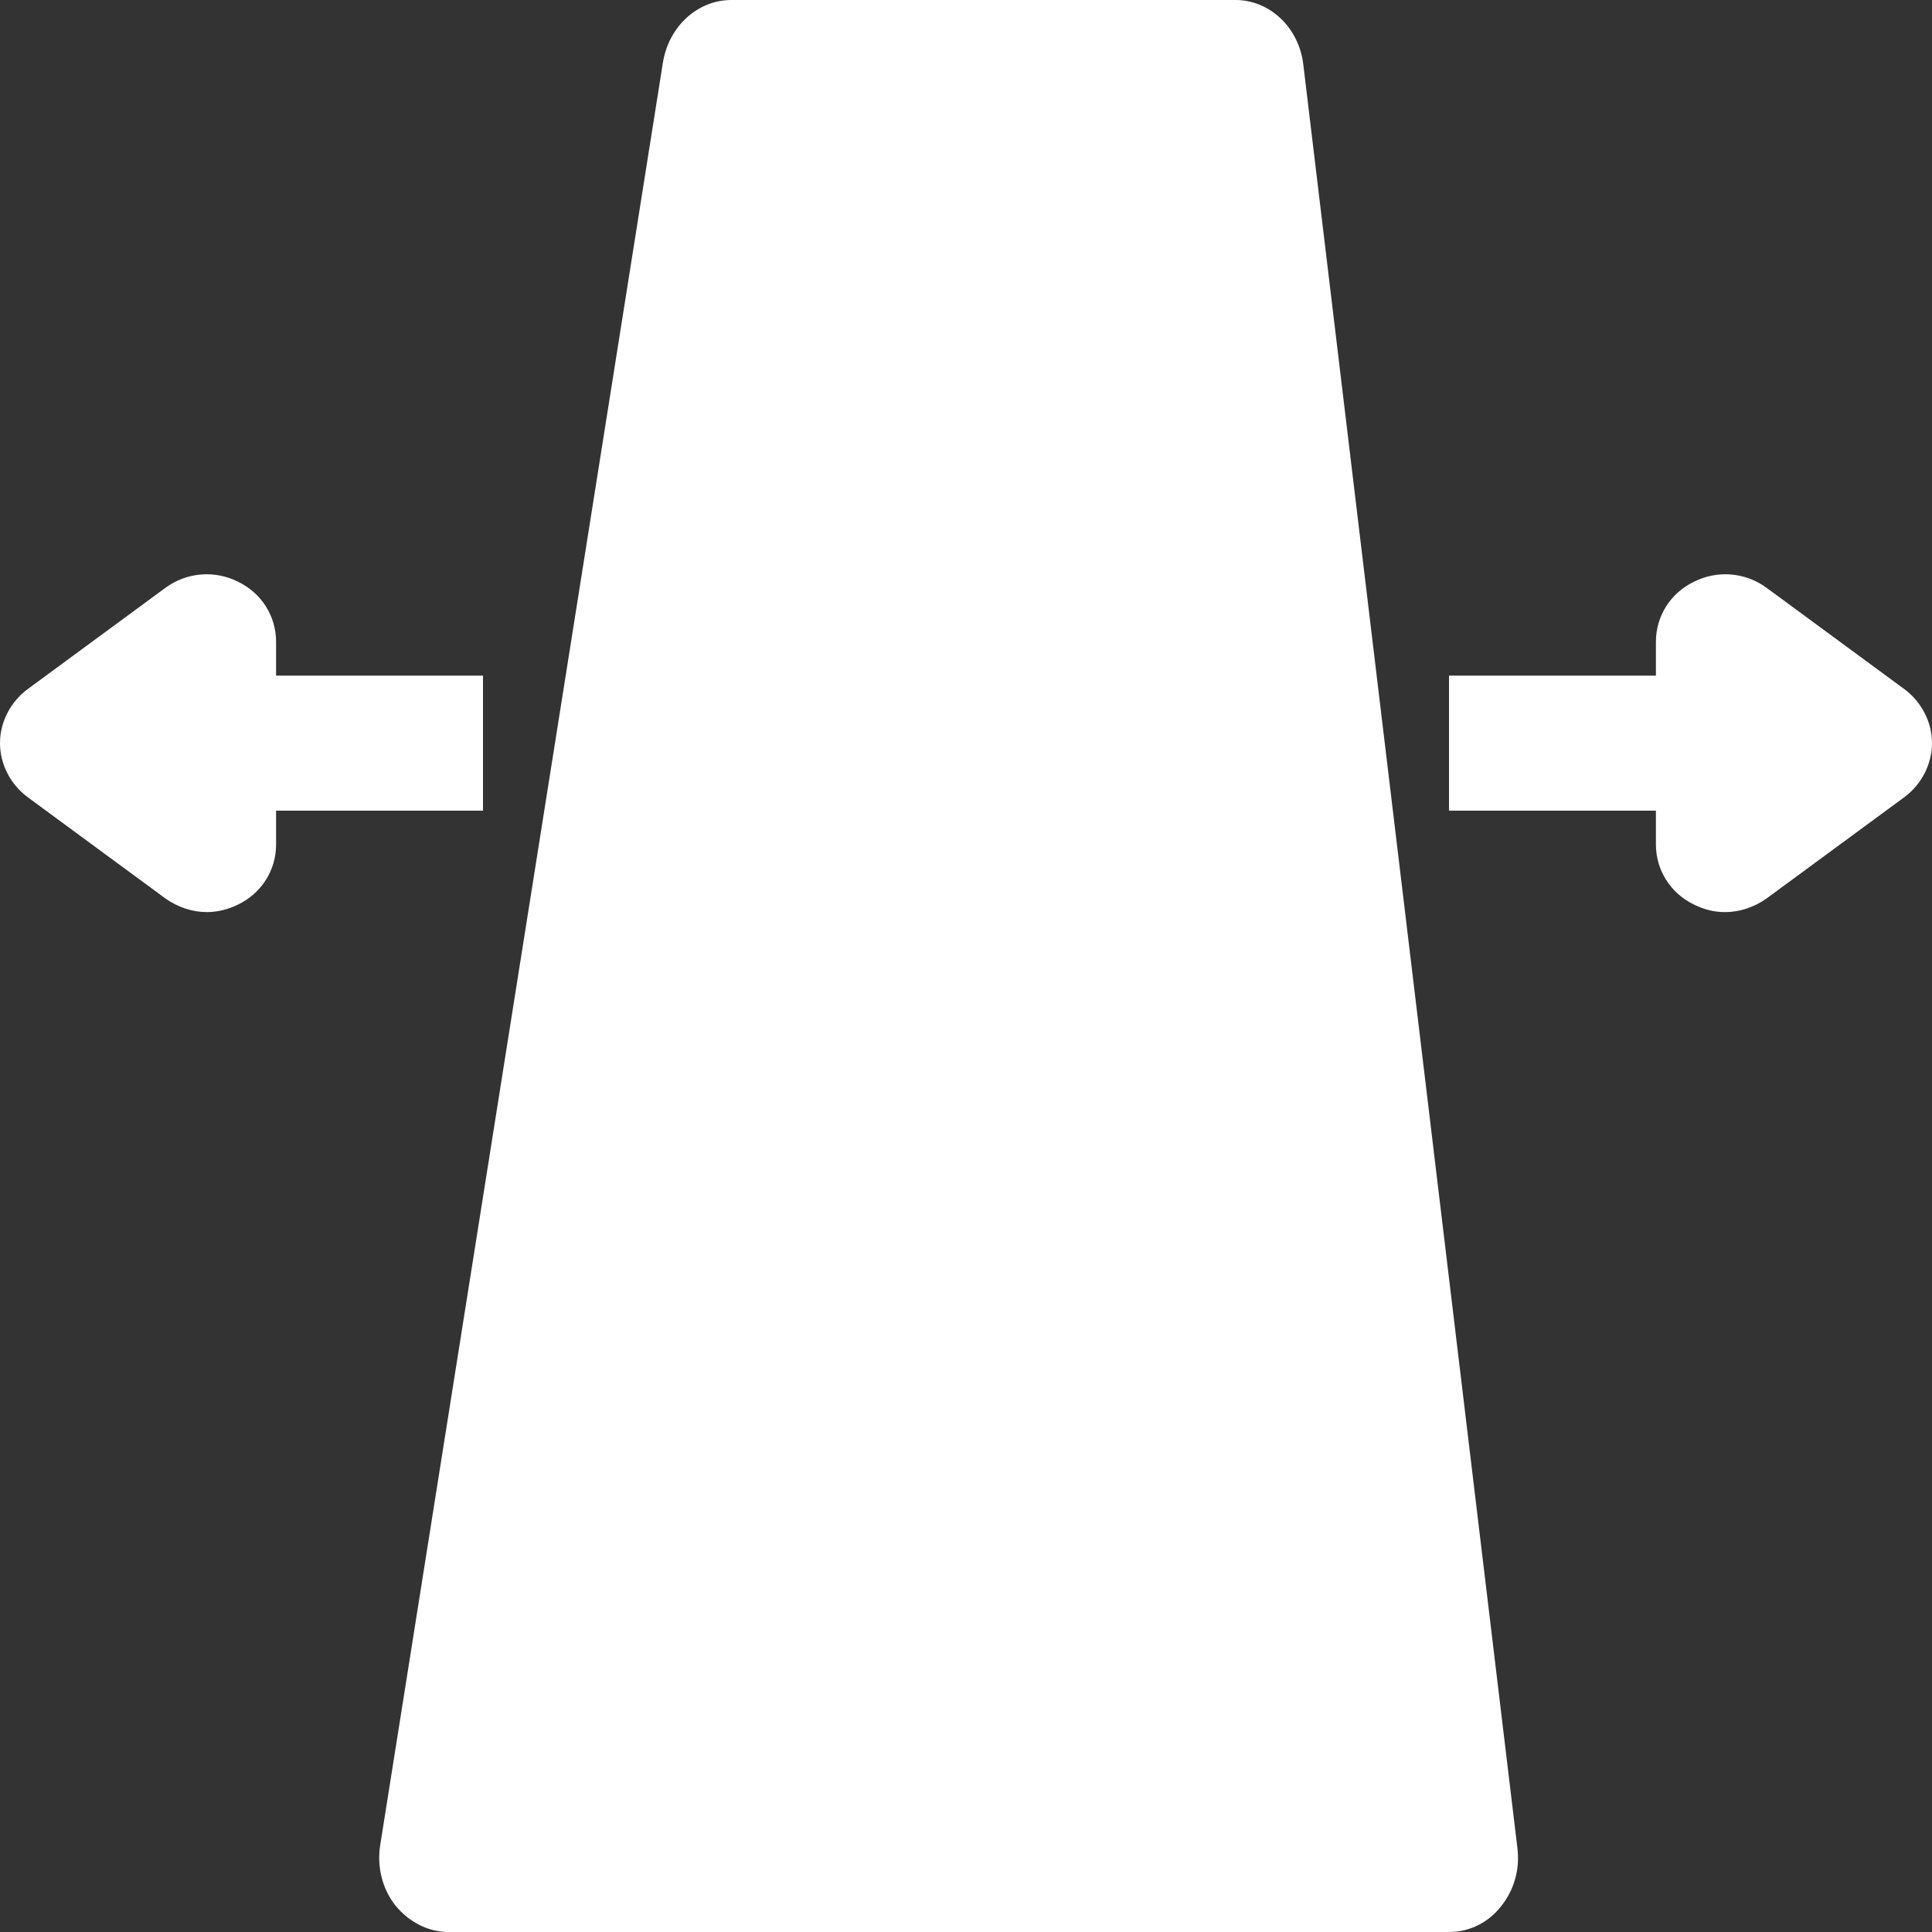 <?xml version="1.0" encoding="UTF-8"?>
<svg width="10px" height="10px" viewBox="0 0 10 10" version="1.1" xmlns="http://www.w3.org/2000/svg" xmlns:xlink="http://www.w3.org/1999/xlink">
    <rect x="0" y="0" width="10" height="10" fill="#333333" stroke="none"/>
    <title>sbzx_wy</title>
    <g id="页面-1" stroke="none" stroke-width="1" fill="none" fill-rule="evenodd">
        <g id="大屏7-地图模式" transform="translate(-1293, -405)" fill="#FFFFFF" fill-rule="nonzero">
            <path d="M1295.5,408.497 L1294.429,408.497 L1294.429,408.322 C1294.429,408.189 1294.354,408.07 1294.232,408.011 C1294.111,407.95 1293.966,407.962 1293.857,408.042 L1293.143,408.567 C1293.054,408.633 1293,408.738 1293,408.846 C1293,408.955 1293.054,409.06 1293.143,409.126 L1293.857,409.651 C1293.921,409.696 1293.996,409.721 1294.071,409.721 C1294.125,409.721 1294.182,409.707 1294.232,409.682 C1294.354,409.623 1294.429,409.504 1294.429,409.371 L1294.429,409.196 L1295.5,409.196 L1295.5,408.497 Z M1302.857,408.567 L1302.143,408.042 C1302.034,407.962 1301.889,407.95 1301.768,408.011 C1301.646,408.07 1301.571,408.189 1301.571,408.322 L1301.571,408.497 L1300.5,408.497 L1300.5,409.196 L1301.571,409.196 L1301.571,409.371 C1301.571,409.504 1301.646,409.623 1301.768,409.682 C1301.818,409.707 1301.871,409.721 1301.929,409.721 C1302.004,409.721 1302.079,409.696 1302.143,409.651 L1302.857,409.126 C1302.946,409.06 1303,408.955 1303,408.846 C1303,408.738 1302.946,408.633 1302.857,408.567 Z M1299.393,405 L1296.786,405 C1296.611,405 1296.464,405.135 1296.432,405.319 L1294.968,414.55 C1294.95,414.662 1294.979,414.777 1295.046,414.862 C1295.118,414.95 1295.218,415 1295.321,415 L1300.5,415 C1300.604,415 1300.7,414.954 1300.768,414.869 C1300.836,414.785 1300.868,414.677 1300.854,414.565 L1299.746,405.335 C1299.724,405.143 1299.572,404.999 1299.393,405 Z" id="sbzx_wy"></path>
        </g>
    </g>
</svg>